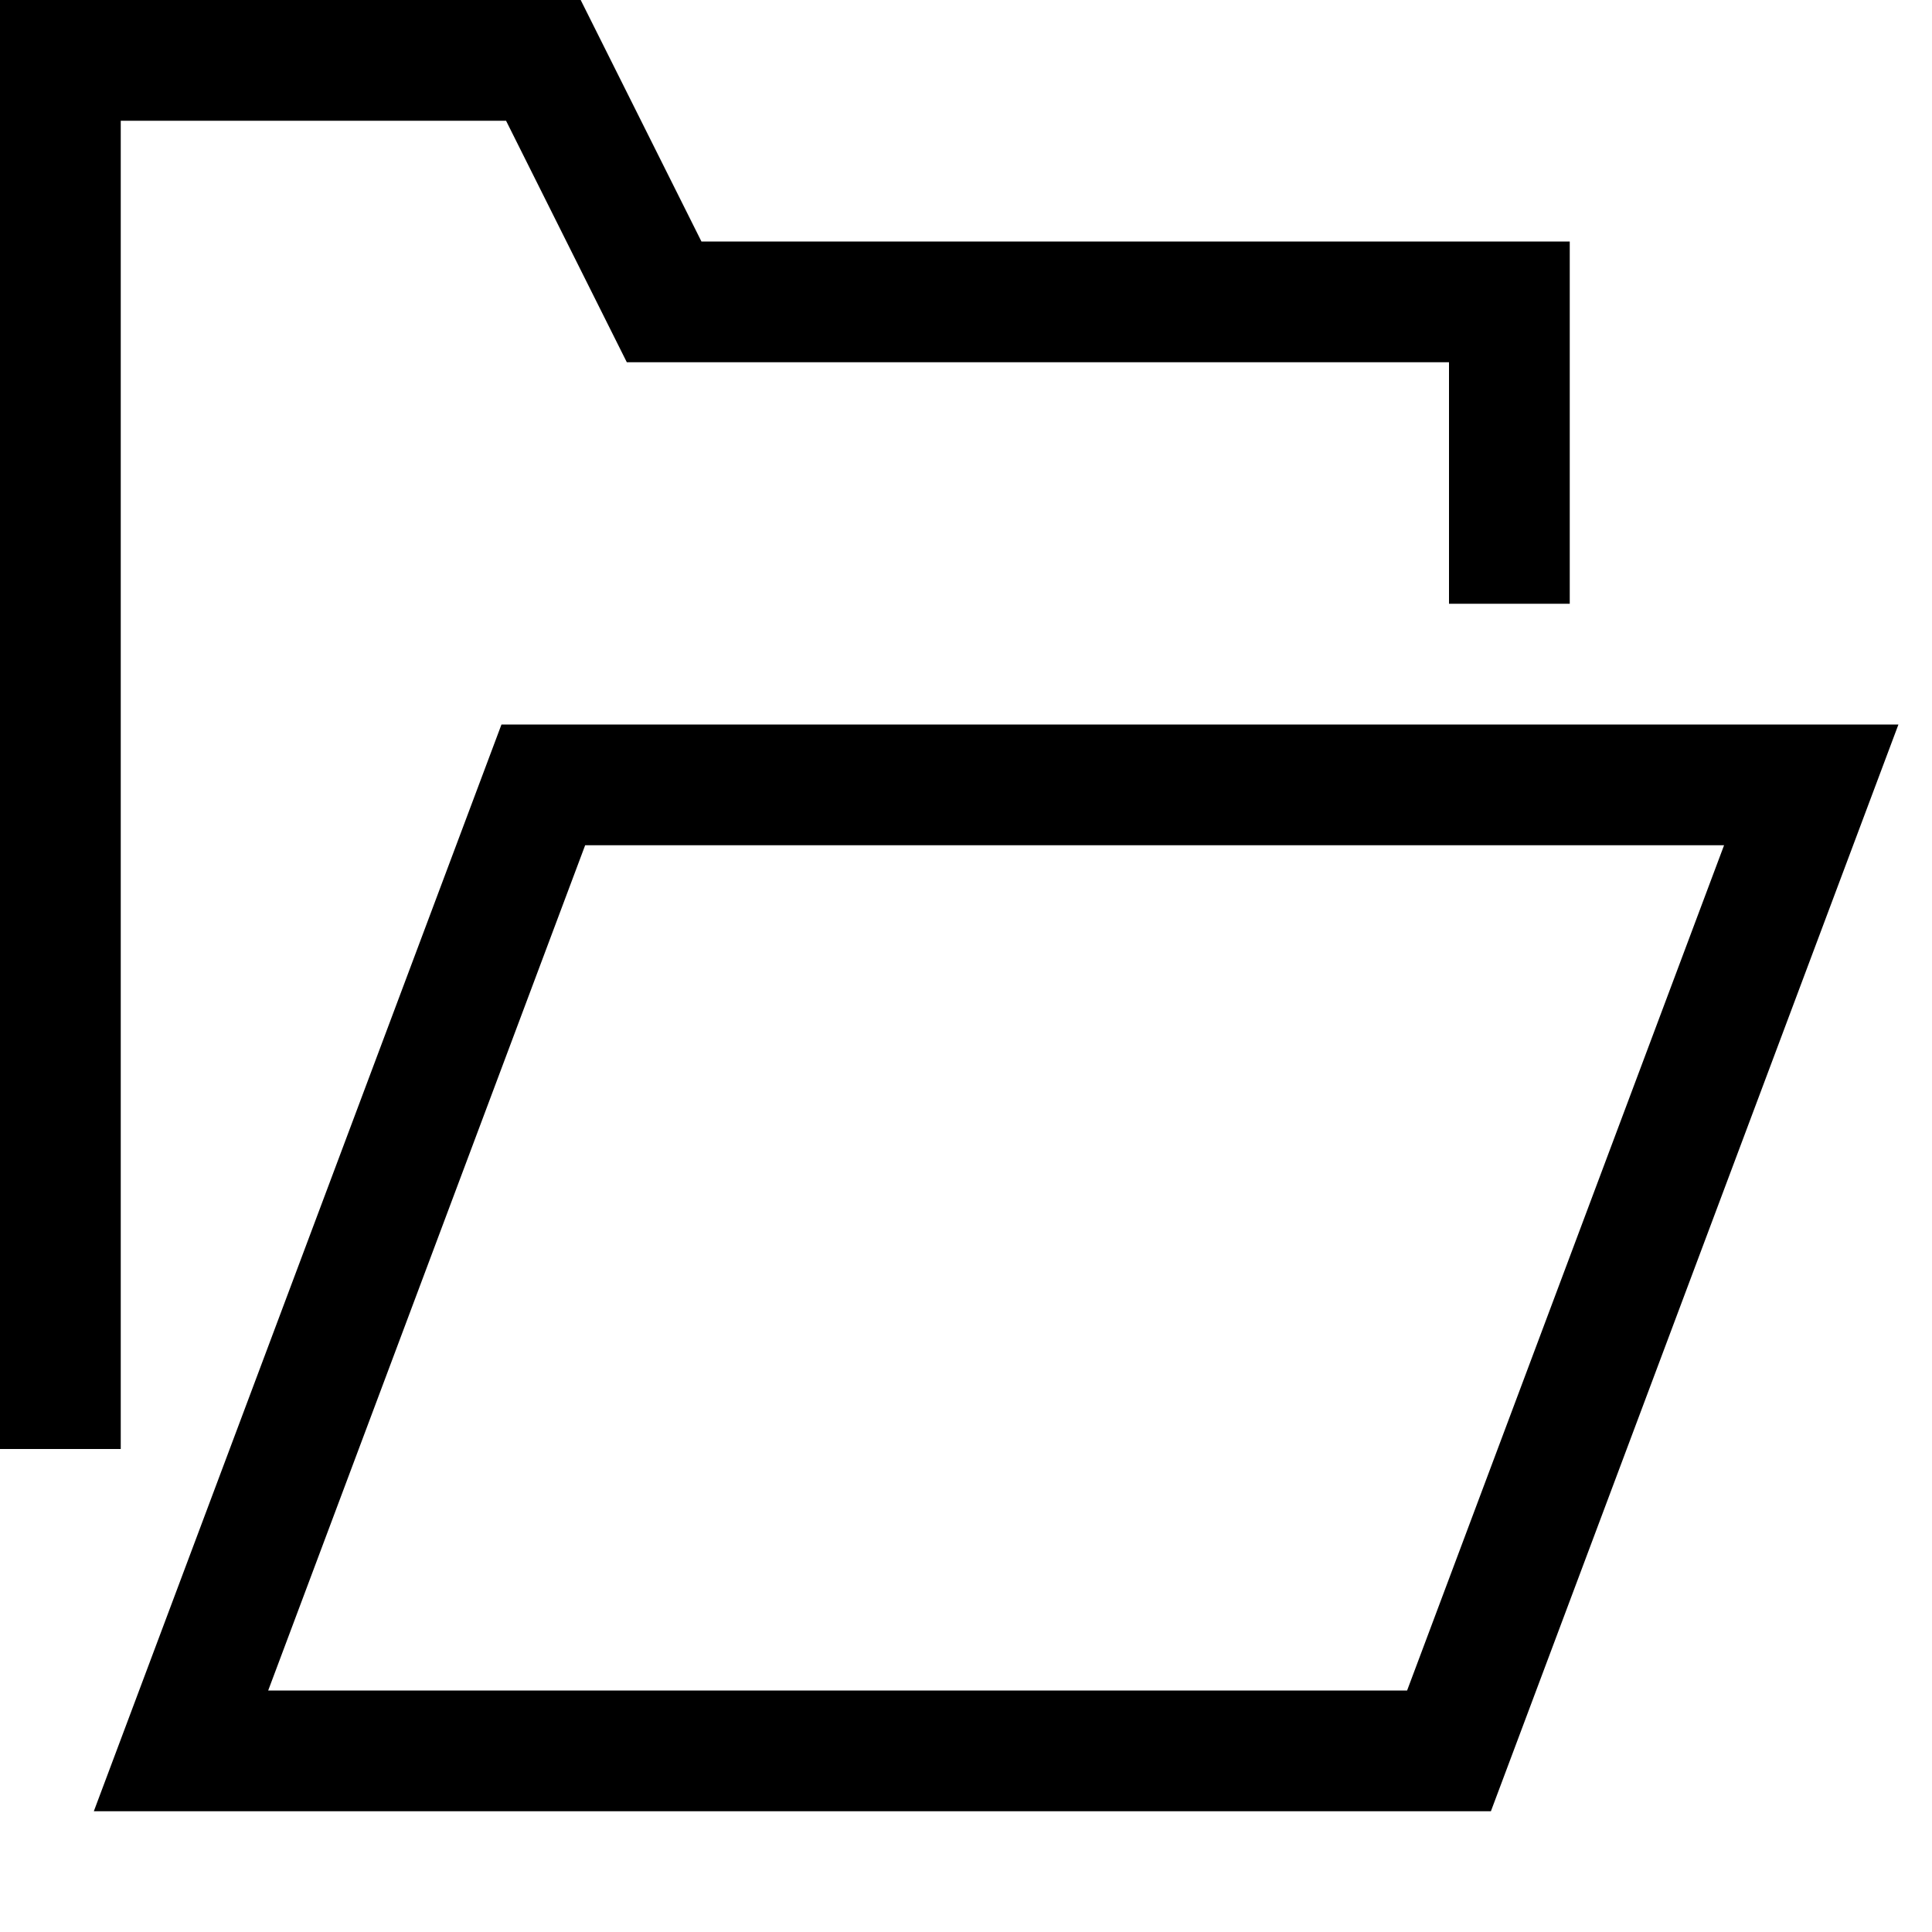 <svg xmlns="http://www.w3.org/2000/svg" width="16" height="16" fill="currentColor">
  <path fill-rule="evenodd" d="M0 0v12h1V1h3.191l1 2H12v2h1V2H5.809l-1-2H0Z" clip-rule="evenodd"/>
  <path fill-rule="evenodd" d="M4.154 6h11.568l-3.375 9H.777l3.376-9Zm.692 1-2.625 7h9.432l2.625-7H4.848Z" clip-rule="evenodd"/>
</svg>
